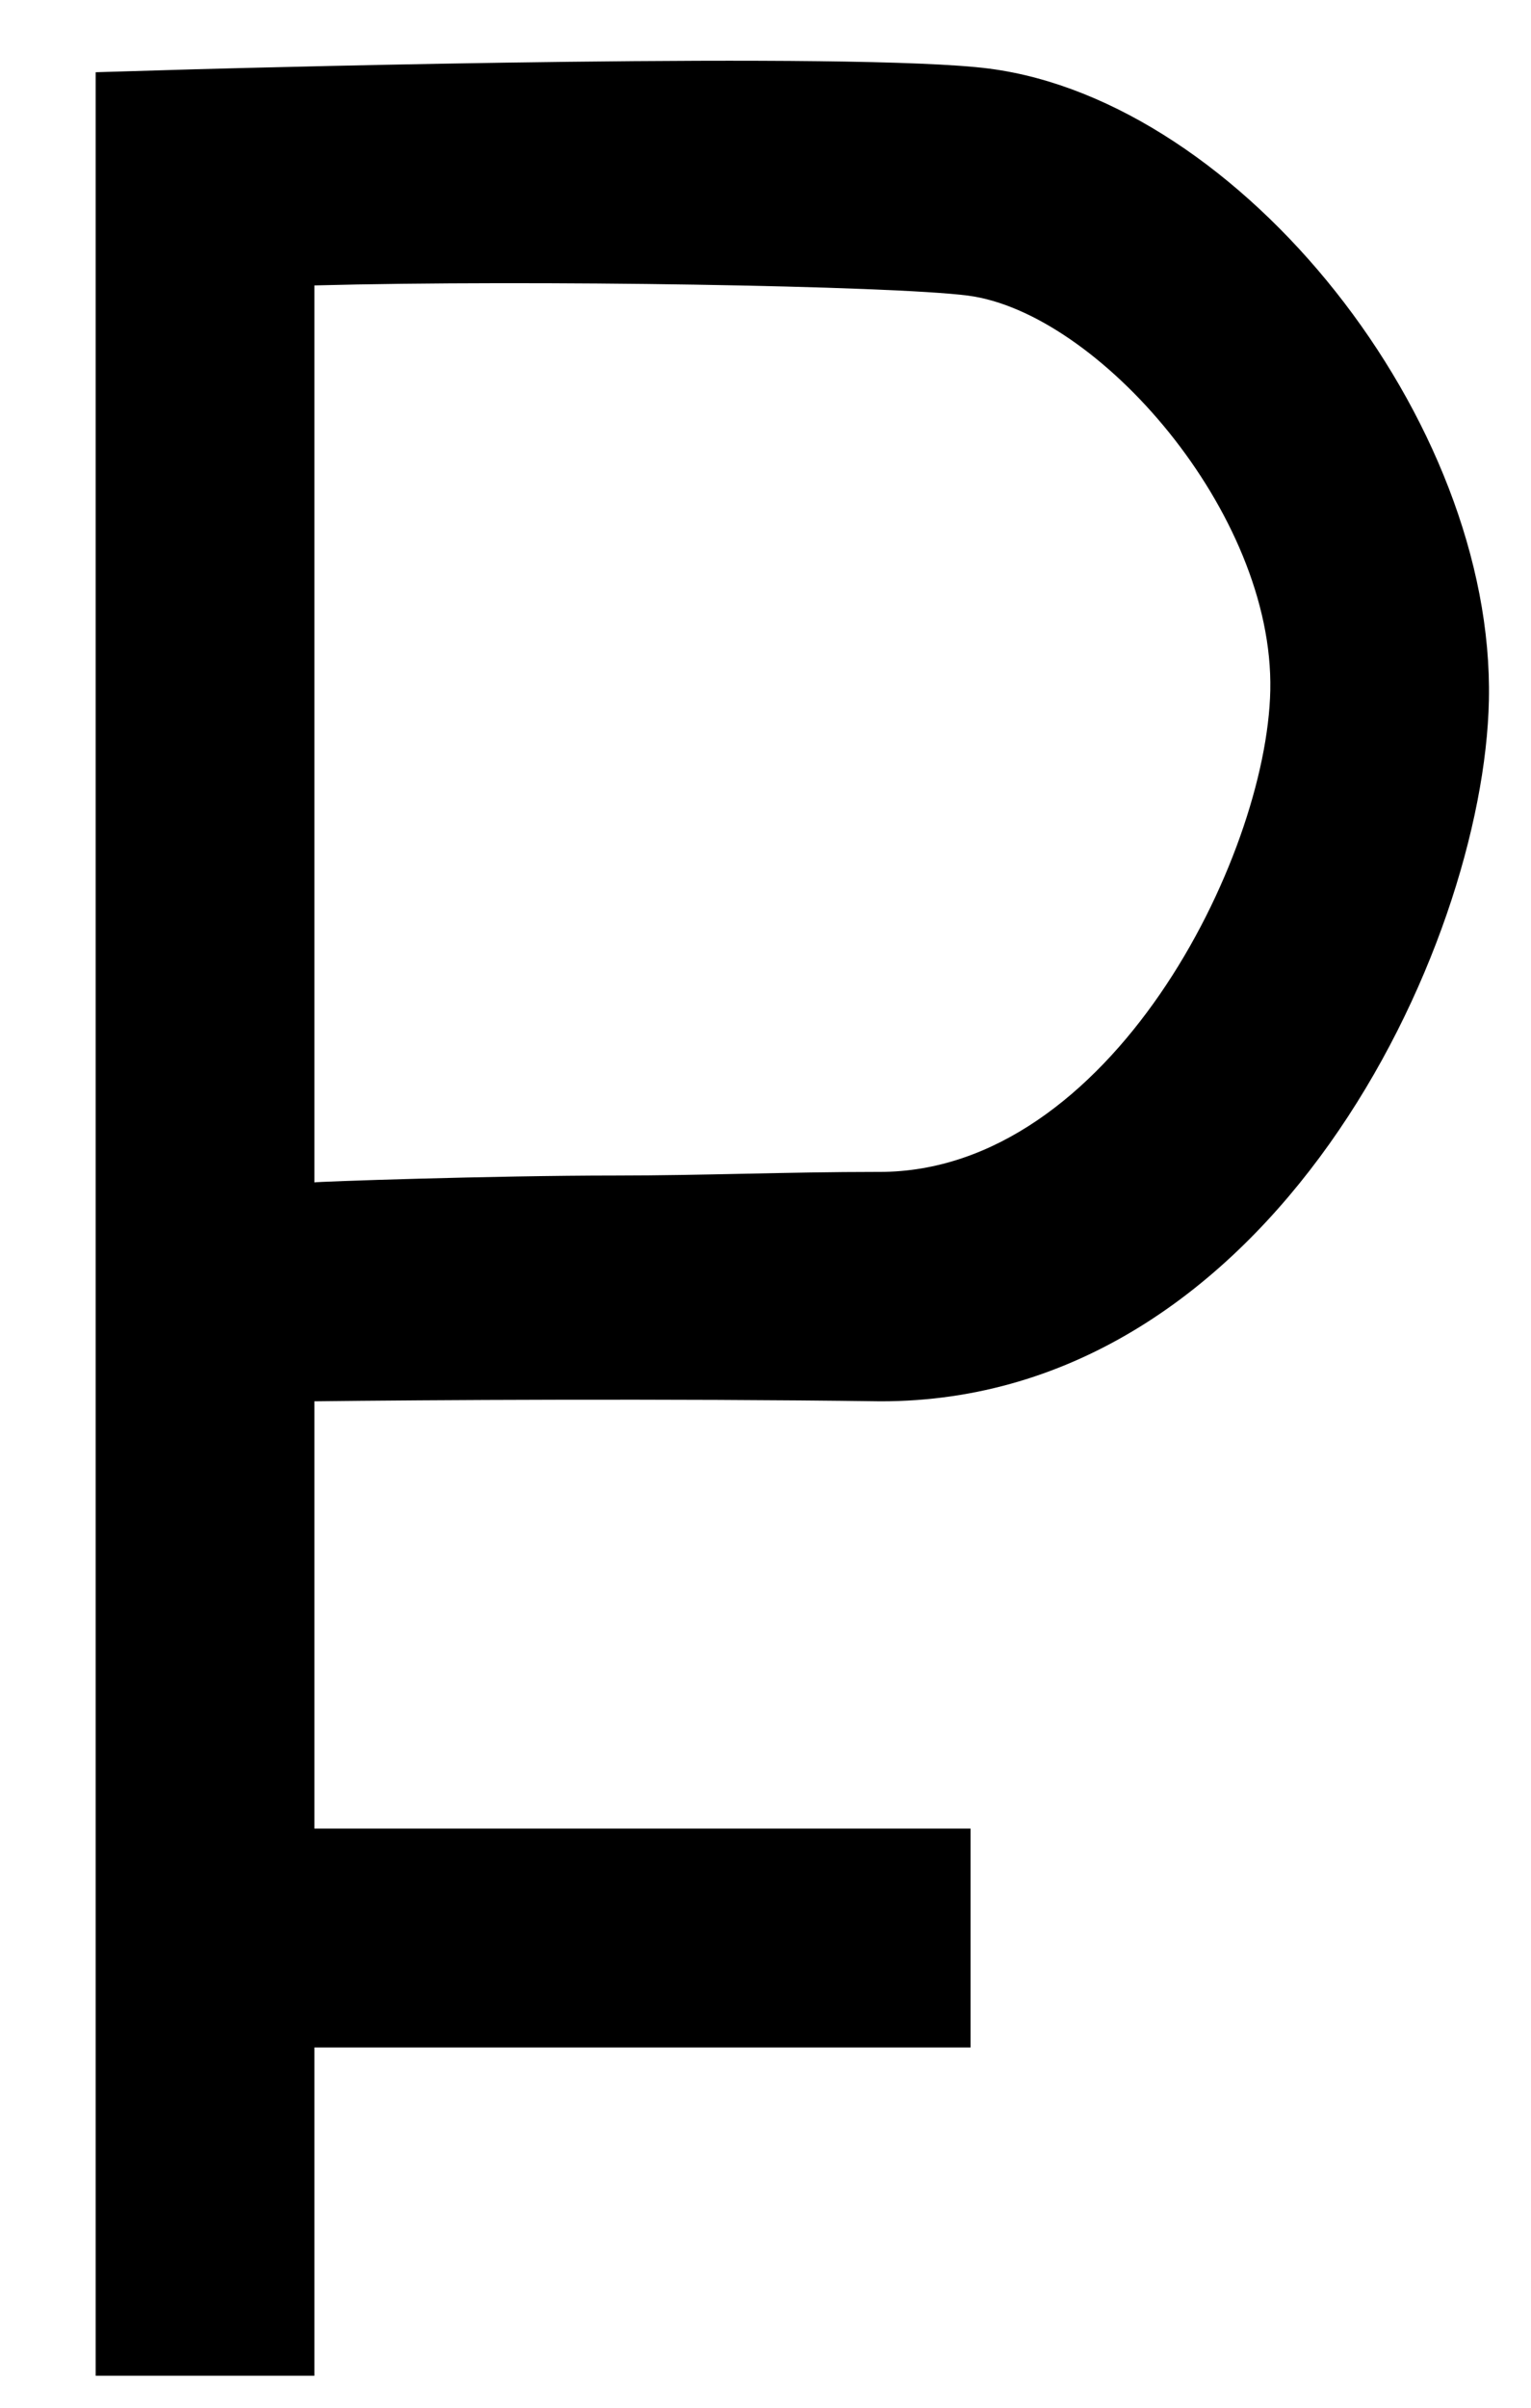 <?xml version="1.0" encoding="UTF-8" standalone="no"?>
<svg width="14px" height="22px" viewBox="0 0 14 22" version="1.1" xmlns="http://www.w3.org/2000/svg" xmlns:xlink="http://www.w3.org/1999/xlink" xmlns:sketch="http://www.bohemiancoding.com/sketch/ns">
    <!-- Generator: Sketch 3.5.2 (25235) - http://www.bohemiancoding.com/sketch -->
    <title>Shape</title>
    <desc>Created with Sketch.</desc>
    <defs></defs>
    <g id="Page-1" stroke="none" stroke-width="1" fill="none" fill-rule="evenodd" sketch:type="MSPage">
        <g id="all" sketch:type="MSLayerGroup" transform="translate(-662, -6)" fill="#000000">
            <g id="Group" transform="translate(632, 4)" sketch:type="MSShapeGroup">
                <path d="M39.046,2.627 C37.836,2.47 32.407,2.616 31.785,2.633 L30.875,2.66 L30.875,19.169 L30.875,21.169 L30.875,23.708 L32.875,23.708 L32.875,20.708 L38.875,20.708 L38.875,18.708 L32.875,18.708 L32.875,14.804 C33.875,14.792 36.104,14.778 38.05,14.804 C41.629,14.81 43.569,10.658 43.615,8.398 C43.668,5.838 41.347,2.926 39.046,2.627 L39.046,2.627 Z M38.043,12.708 L38.014,12.708 C37.207,12.708 36.426,12.741 35.633,12.741 C34.506,12.741 32.875,12.797 32.875,12.804 L32.875,4.608 C34.875,4.555 38.153,4.611 38.851,4.701 C40.035,4.855 41.65,6.68 41.616,8.309 C41.583,9.844 40.149,12.708 38.043,12.708 L38.043,12.708 Z" id="Shape"></path>
            </g>
        </g>
    </g>
</svg>